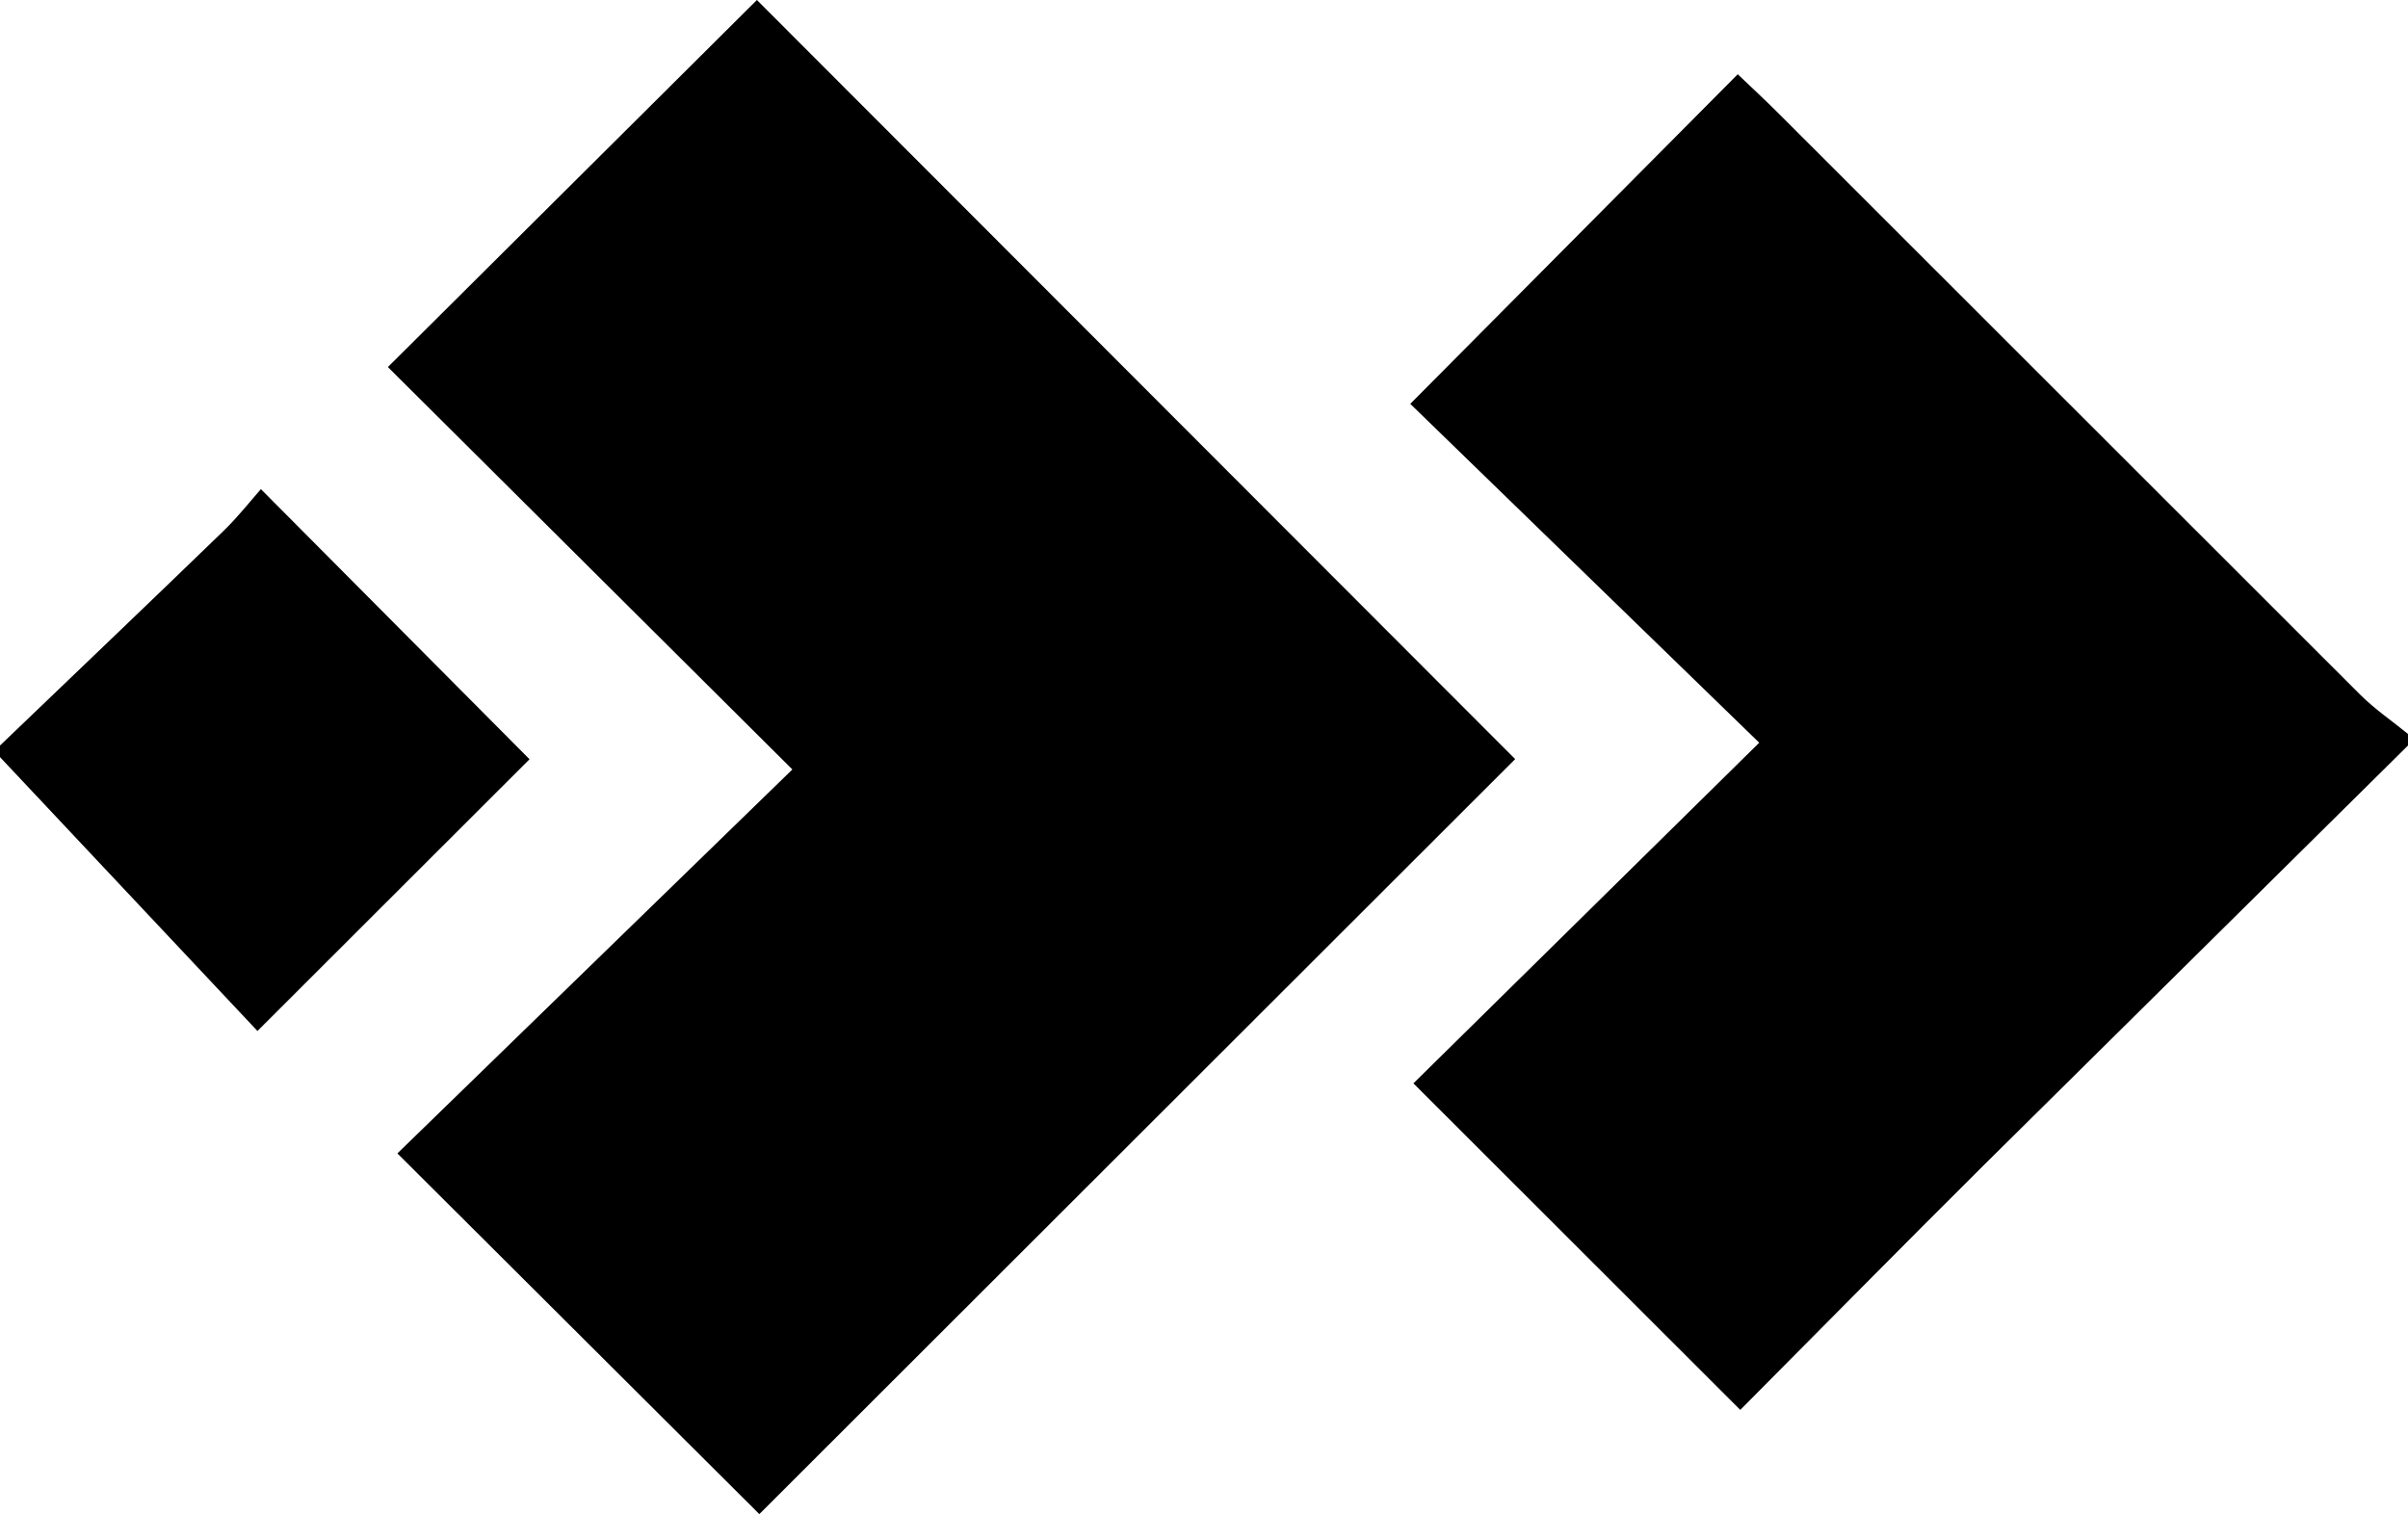 <svg xmlns="http://www.w3.org/2000/svg" viewBox="0 0 207.974 130.783" preserveAspectRatio="xMinYMin meet"><g id="Layer_2" data-name="Layer 2"><g id="Layer_1-2" data-name="Layer 1"><path d="M207.974,64.395q-18.267,18.065-36.527,36.138c-7.205,7.16-14.332,14.398-21.143,21.248L122.074,93.576l29.867-29.423L121.802,34.884c9.681-9.745,18.807-18.931,28.283-28.47.992.949,2.301,2.155,3.559,3.413q25.094,25.086,50.193,50.168c1.258,1.255,2.752,2.272,4.136,3.4Z"/><path d="M0,64.395c6.434-6.169,12.884-12.32,19.288-18.52,1.308-1.267,2.439-2.717,3.245-3.626l23.202,23.332L22.237,89.053,0,65.396Z"/><path d="M33.502,31.705,65.373,0l65.489,65.568C109.545,86.865,87.555,108.833,65.583,130.783L34.322,99.627c11.351-11.035,22.766-22.133,34.113-33.164C56.211,54.301,44.822,42.969,33.502,31.705Z"/></g></g></svg>
